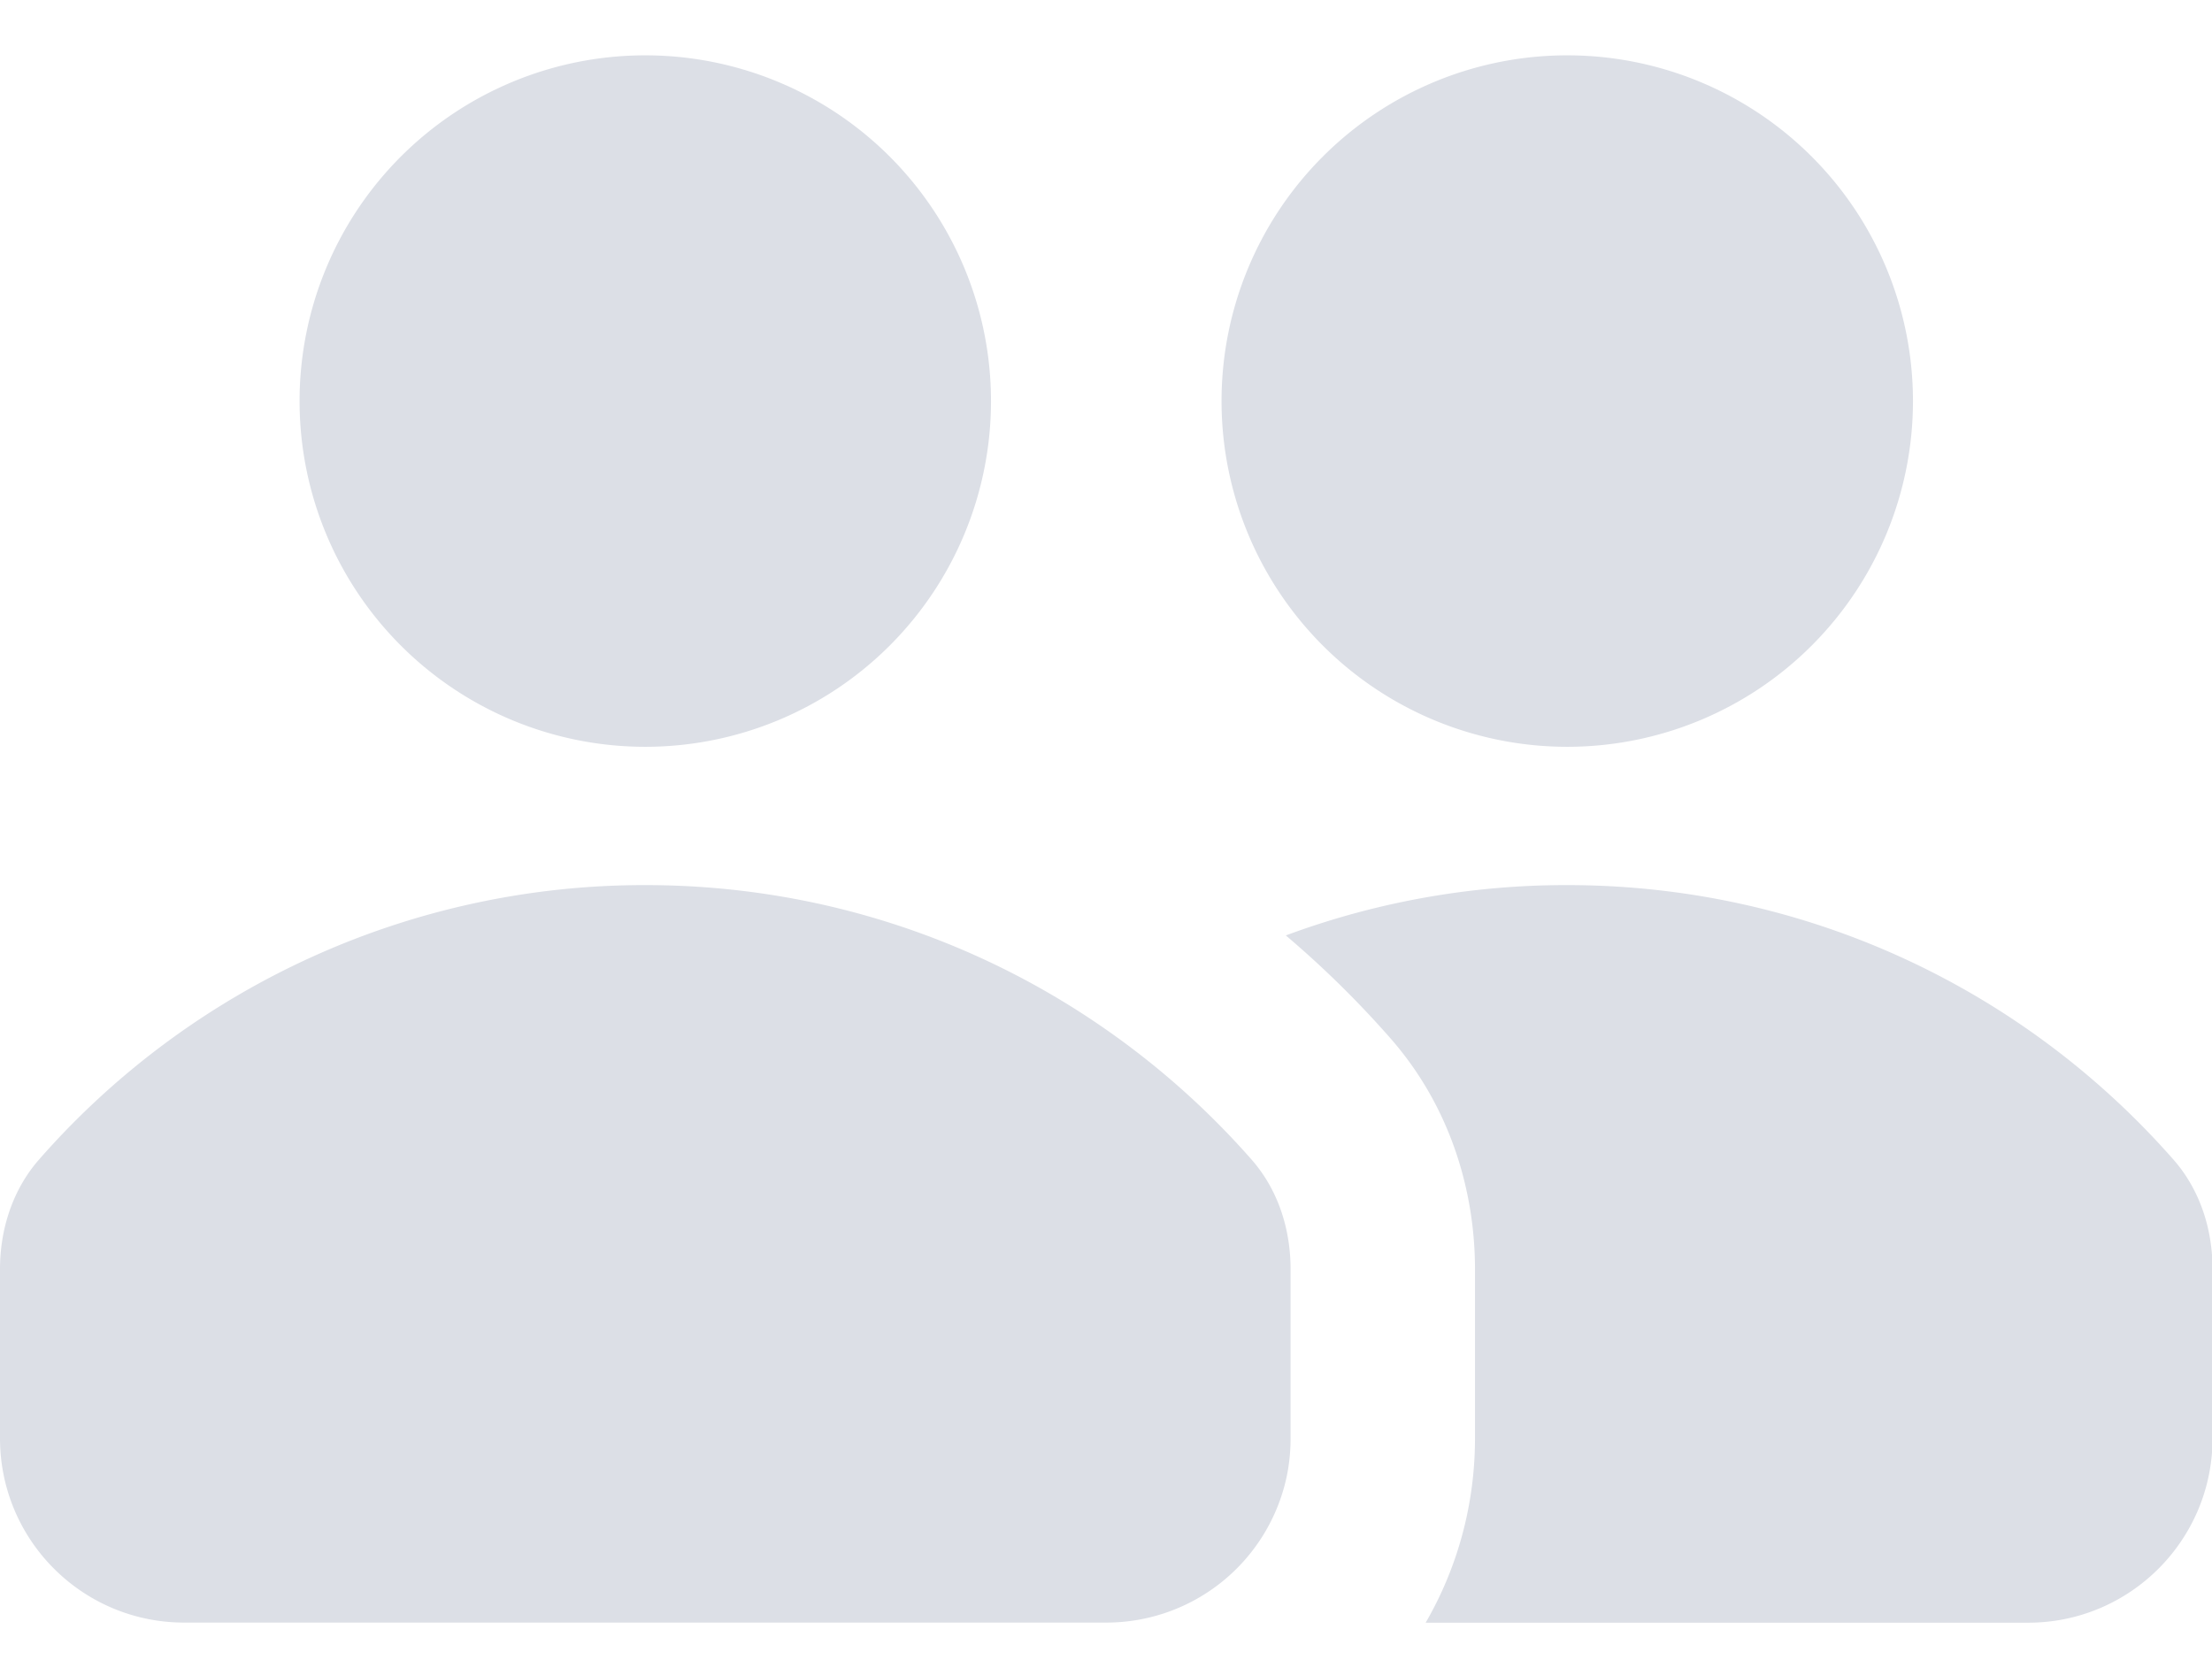 <?xml version="1.0" standalone="no"?><!DOCTYPE svg PUBLIC "-//W3C//DTD SVG 1.1//EN"
        "http://www.w3.org/Graphics/SVG/1.1/DTD/svg11.dtd">
<svg class="icon" width="200px" height="150.04px" viewBox="0 0 1365 1024" version="1.1"
     xmlns="http://www.w3.org/2000/svg">
    <path d="M611.533 247.467a213.333 213.333 0 1 1-426.667 0 213.333 213.333 0 0 1 426.667 0zM967.134 460.8a213.333 213.333 0 1 0 0-426.667 213.333 213.333 0 0 0 0 426.667zM879.753 1001.267c19.388-33.451 30.447-72.363 30.447-113.801v-104.311c0-47.514-14.814-99.874-52.156-142.473a614.195 614.195 0 0 0-64.58-63.488A496.777 496.777 0 0 1 967.134 546.133c149.163 0 283.034 65.604 374.238 169.574 16.247 18.569 23.962 42.803 23.962 67.447V887.467c0 62.805-50.927 113.801-113.801 113.801h-371.78zM794.146 910.404A113.801 113.801 0 0 1 682.667 1001.199H113.801C50.995 1001.267 0 950.409 0 887.467v-104.311c0-24.576 7.714-48.879 23.893-67.447A496.572 496.572 0 0 1 398.268 546.133C504.013 546.133 602.112 579.106 682.667 635.358a500.395 500.395 0 0 1 89.839 80.35c16.247 18.569 23.893 42.803 23.893 67.447V887.467c0 7.851-0.751 15.497-2.253 22.938z"
          fill="#DCDFE6"/>
</svg>
